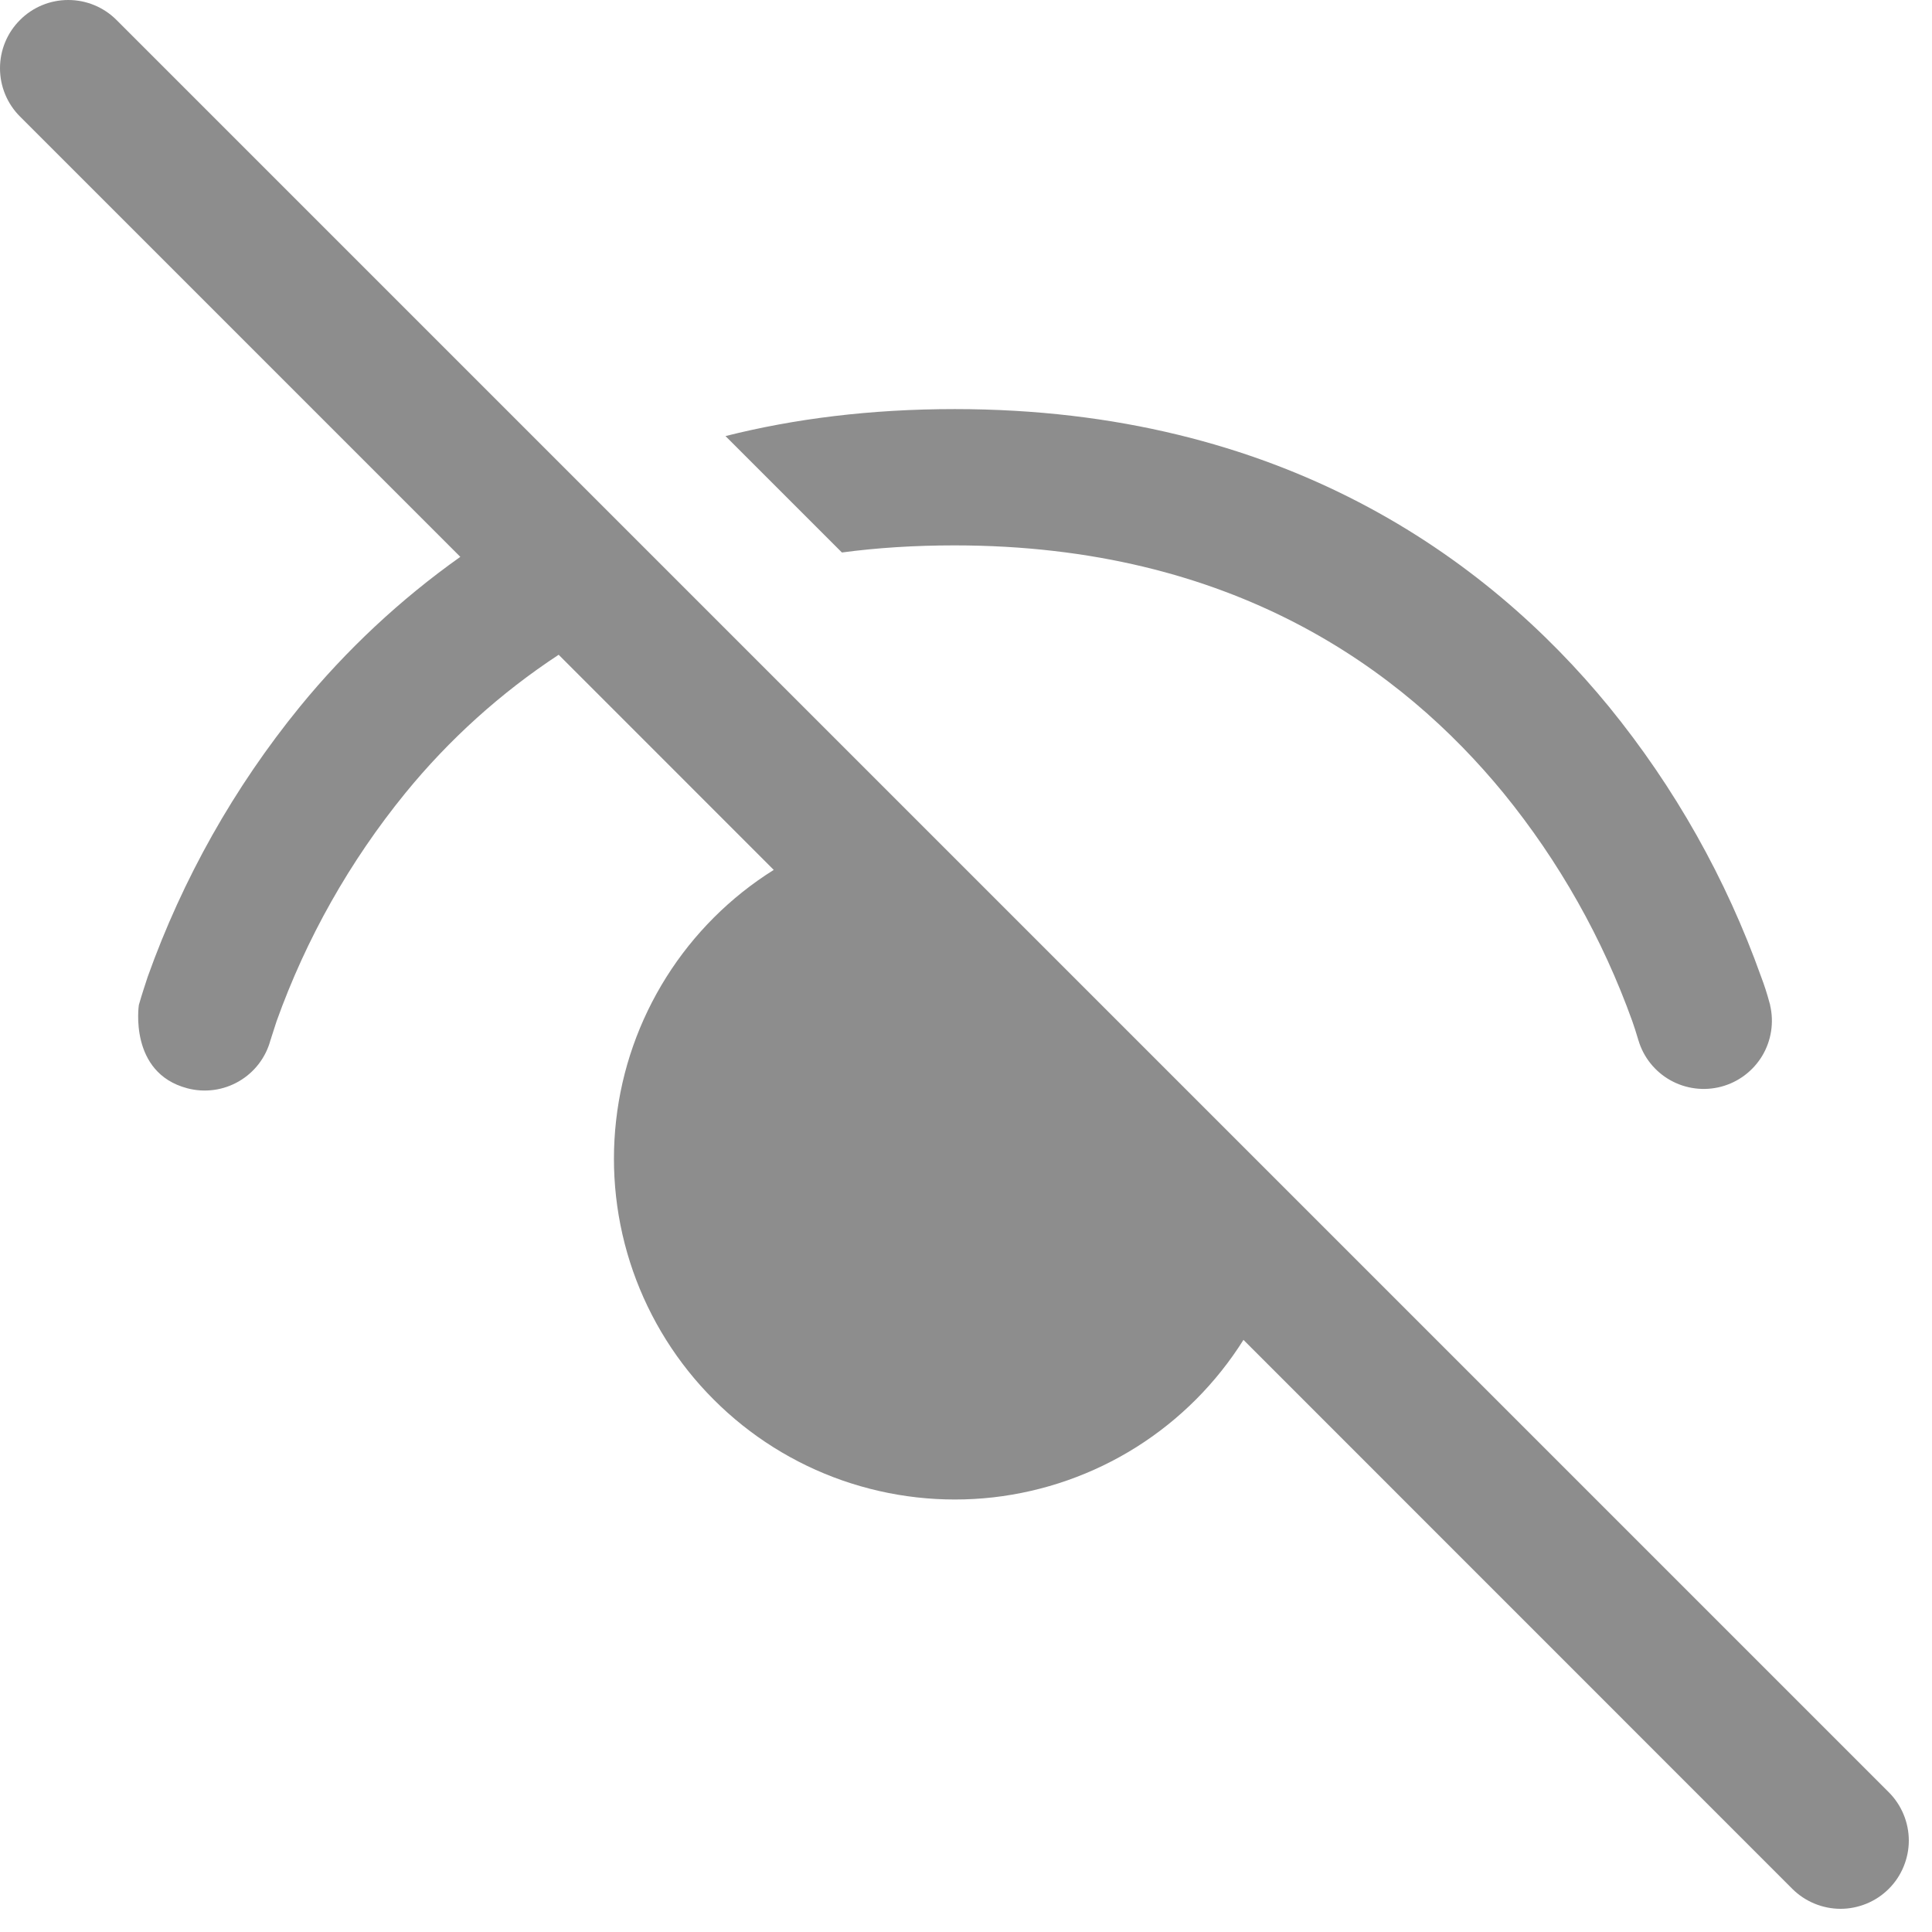 <svg width="31" height="31" viewBox="0 0 31 31" fill="none" xmlns="http://www.w3.org/2000/svg">
<path d="M19.951 21.498L28.758 30.307C28.86 30.409 28.981 30.489 29.113 30.544C29.246 30.599 29.389 30.628 29.533 30.628C29.676 30.628 29.819 30.599 29.952 30.544C30.085 30.489 30.205 30.409 30.307 30.307C30.409 30.205 30.489 30.085 30.544 29.952C30.599 29.819 30.628 29.676 30.628 29.533C30.628 29.389 30.599 29.246 30.544 29.113C30.489 28.981 30.409 28.86 30.307 28.758L1.87 0.321C1.768 0.219 1.647 0.138 1.514 0.083C1.381 0.028 1.239 1.0715e-09 1.095 0C0.951 -1.0715e-09 0.809 0.028 0.676 0.083C0.543 0.138 0.422 0.219 0.321 0.321C0.219 0.422 0.138 0.543 0.083 0.676C0.028 0.809 -1.0715e-09 0.951 0 1.095C1.0715e-09 1.239 0.028 1.381 0.083 1.514C0.138 1.647 0.219 1.768 0.321 1.87L7.386 8.935C6.425 9.617 5.56 10.425 4.814 11.337C3.758 12.632 2.932 14.099 2.37 15.673C2.325 15.806 2.268 15.99 2.268 15.99L2.228 16.125C2.228 16.125 2.062 17.213 3.005 17.462C3.285 17.536 3.583 17.496 3.834 17.35C4.084 17.205 4.267 16.966 4.341 16.685L4.344 16.679L4.361 16.624L4.438 16.386C4.914 15.057 5.613 13.819 6.505 12.724C7.207 11.864 8.036 11.116 8.964 10.506L12.415 13.958C11.719 14.394 11.13 14.982 10.692 15.678C10.254 16.374 9.978 17.159 9.886 17.976C9.793 18.793 9.886 19.62 10.157 20.396C10.429 21.172 10.871 21.877 11.453 22.458C12.034 23.04 12.739 23.483 13.515 23.754C14.291 24.025 15.118 24.118 15.935 24.026C16.752 23.933 17.538 23.657 18.233 23.22C18.929 22.782 19.517 22.192 19.954 21.496M11.641 6.997L13.509 8.865C14.076 8.789 14.678 8.751 15.314 8.751C19.785 8.751 22.502 10.746 24.125 12.726C25.017 13.821 25.715 15.059 26.192 16.388C26.229 16.494 26.254 16.574 26.269 16.626L26.286 16.681V16.688L26.289 16.69C26.369 16.963 26.554 17.194 26.802 17.333C27.05 17.472 27.343 17.509 27.618 17.436C27.894 17.363 28.129 17.185 28.276 16.941C28.422 16.697 28.467 16.405 28.402 16.128V16.121L28.399 16.112L28.391 16.084C28.354 15.945 28.31 15.809 28.259 15.675C27.698 14.101 26.872 12.634 25.816 11.339C23.856 8.946 20.555 6.564 15.318 6.564C13.966 6.564 12.744 6.719 11.641 6.997Z" fill="#8D8D8D"/>
</svg>
